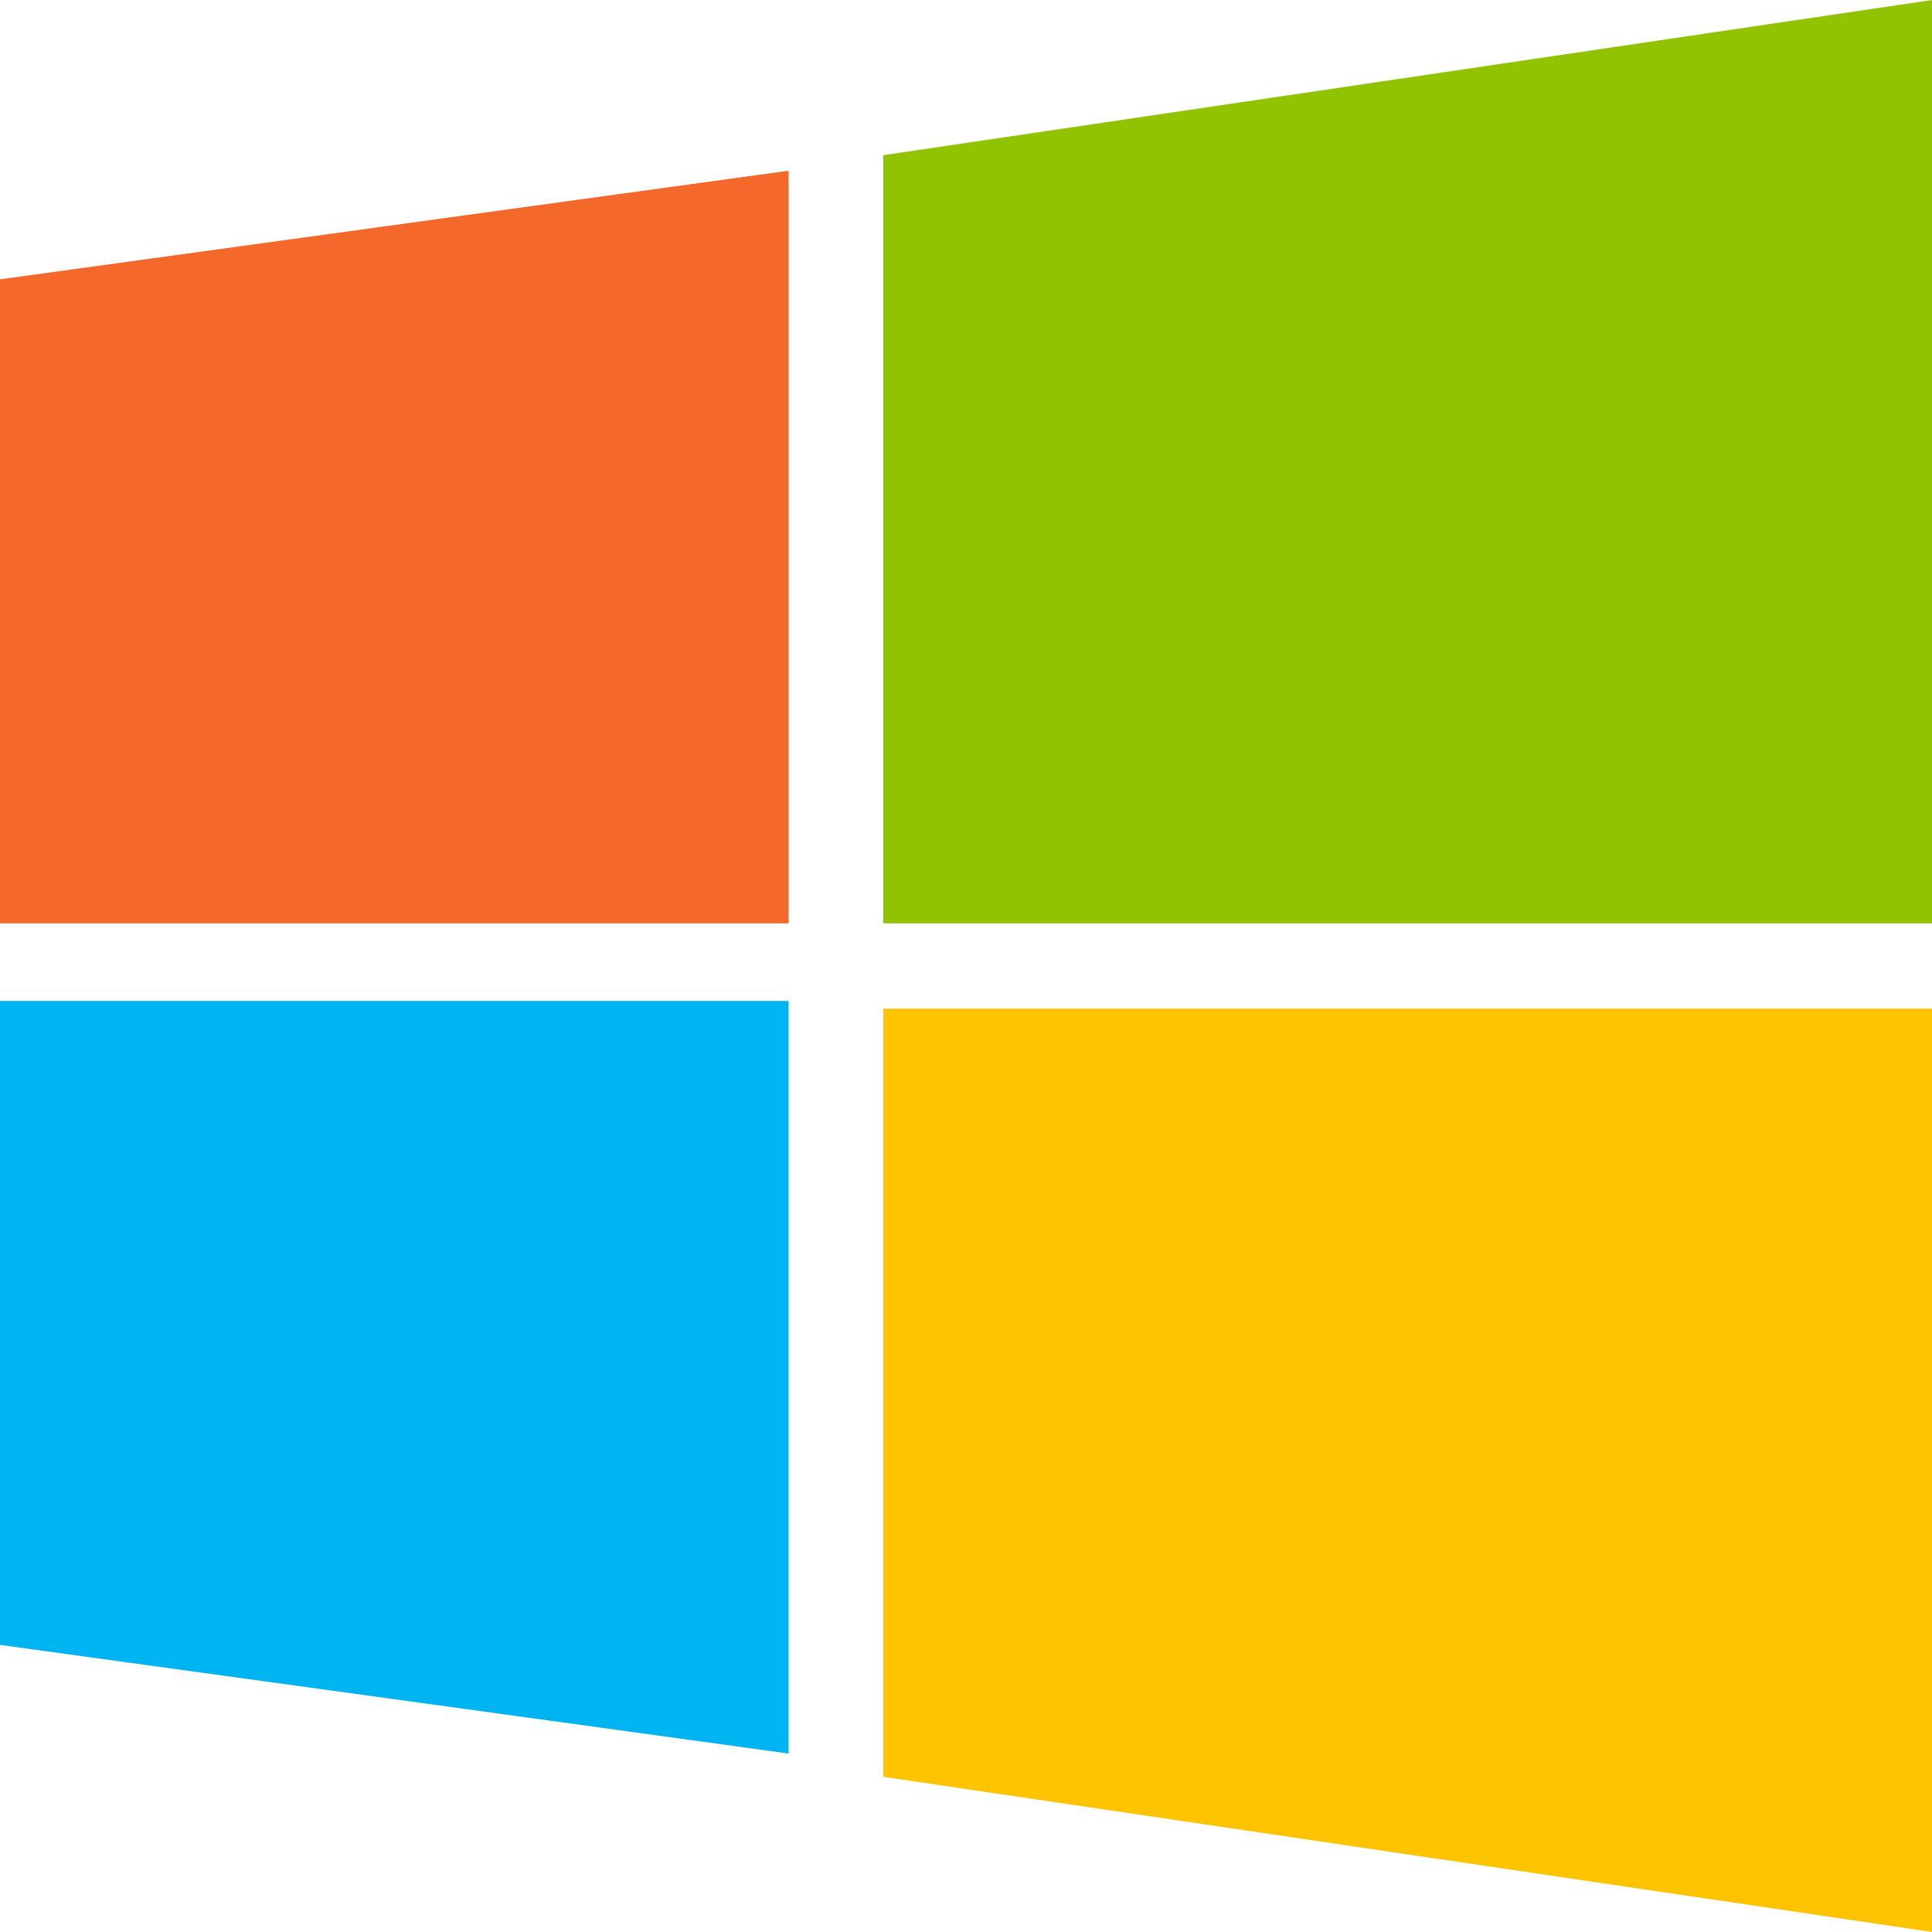 <?xml version="1.0" encoding="UTF-8" standalone="no"?> <svg xmlns="http://www.w3.org/2000/svg" xmlns:xlink="http://www.w3.org/1999/xlink" class="icon" viewBox="0 0 1024 1024" version="1.1" width="200" height="200"><defs><style type="text/css"></style></defs><path d="M0 148.05l417.956-57.569v398.909H0z" fill="#F5682B"></path><path d="M468.111 82.248L1024 0v489.39H468.111z" fill="#92C301"></path><path d="M468.111 941.752L1024 1024V534.61H468.111z" fill="#FEC401"></path><path d="M0 871.834l417.956 57.59V530.514H0z" fill="#00B4F1"></path></svg> 